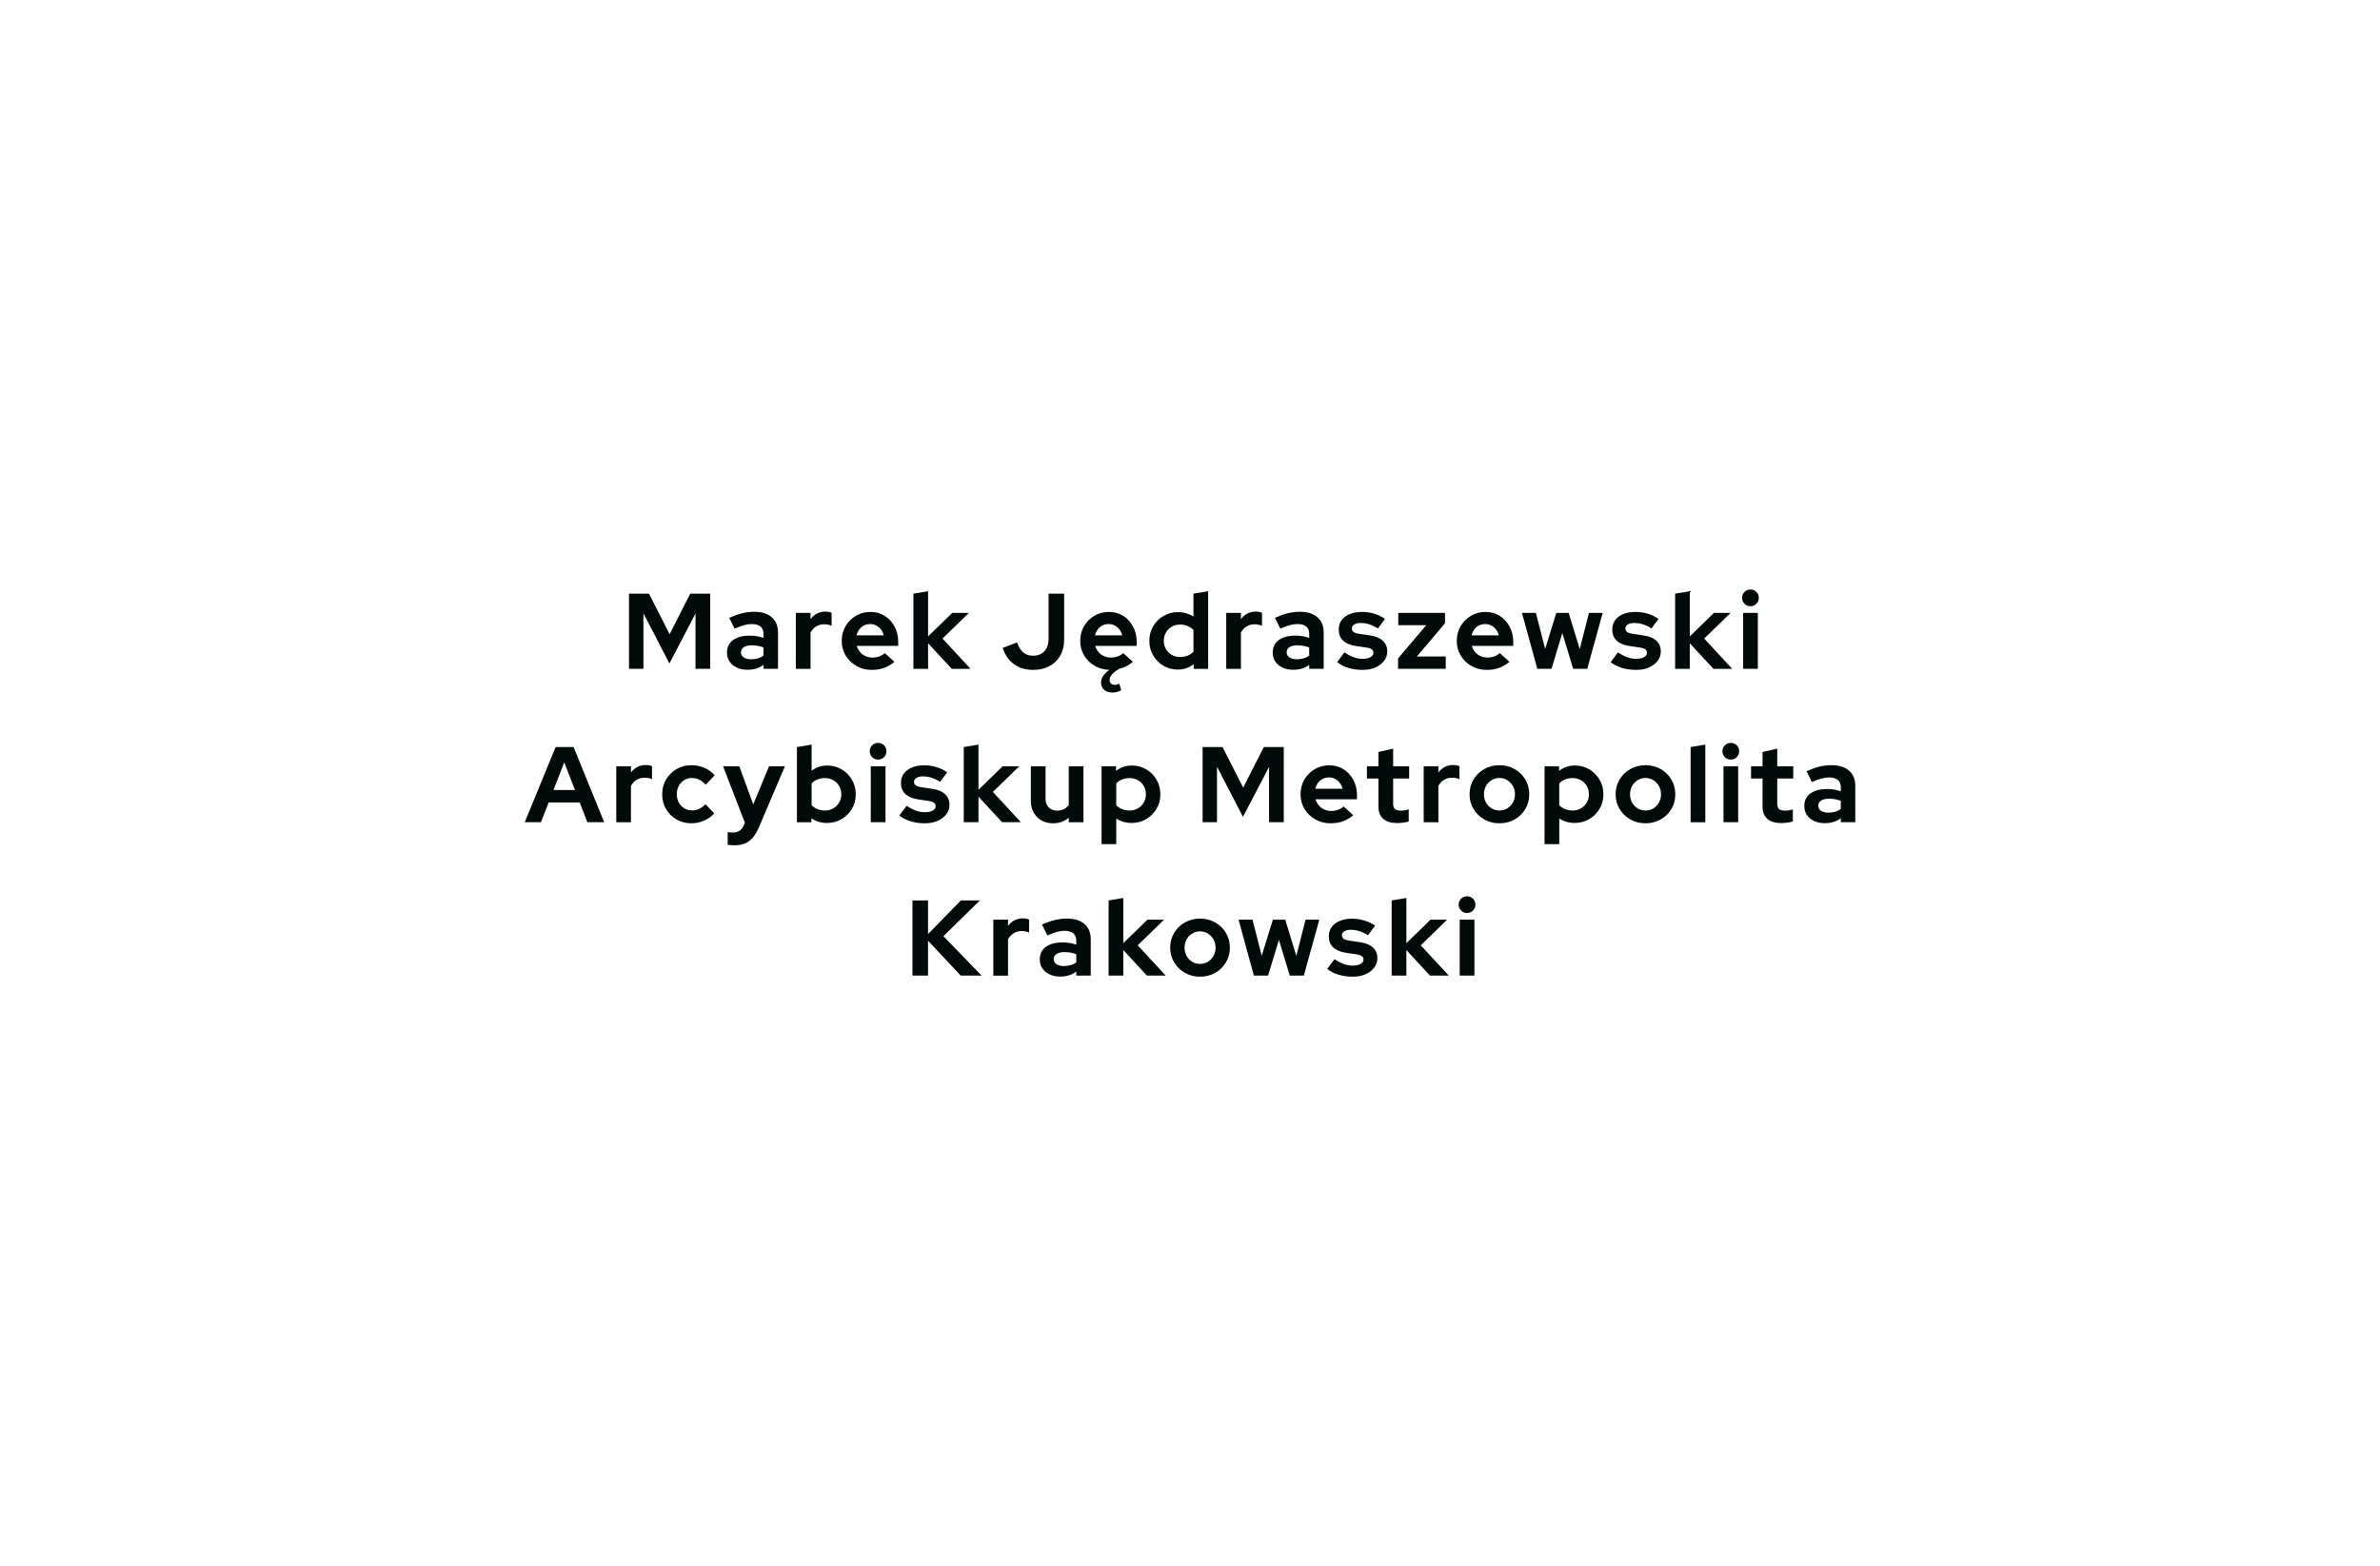 <?xml version="1.0" encoding="utf-8"?>
<!-- Generator: Adobe Illustrator 16.0.0, SVG Export Plug-In . SVG Version: 6.00 Build 0)  -->
<!DOCTYPE svg PUBLIC "-//W3C//DTD SVG 1.1//EN" "http://www.w3.org/Graphics/SVG/1.1/DTD/svg11.dtd">
<svg version="1.1" id="Layer_1" xmlns="http://www.w3.org/2000/svg" xmlns:xlink="http://www.w3.org/1999/xlink" x="0px" y="0px"
	 width="227.939px" height="150px" viewBox="0 0 227.939 150" enable-background="new 0 0 227.939 150" xml:space="preserve">
<rect x="-756.82" y="-527" display="none" fill="#B74EDE" width="1001" height="856"/>
<g>
	<path fill="#020A0A" d="M60.243,64.057v-7.199h1.913l1.976,3.889l1.974-3.889h1.914v7.199h-1.41v-5.295l-2.498,4.781l-2.488-4.803
		v5.316H60.243z"/>
	<path fill="#020A0A" d="M71.58,64.148c-0.386,0-0.725-0.07-1.02-0.209c-0.293-0.141-0.524-0.336-0.688-0.582
		c-0.164-0.246-0.246-0.531-0.246-0.854c0-0.514,0.193-0.912,0.58-1.199c0.388-0.283,0.92-0.426,1.598-0.426
		c0.467,0,0.906,0.072,1.318,0.217v-0.391c0-0.309-0.098-0.541-0.288-0.701c-0.193-0.156-0.474-0.234-0.844-0.234
		c-0.228,0-0.47,0.035-0.731,0.107c-0.259,0.07-0.562,0.184-0.904,0.334l-0.513-1.039c0.425-0.191,0.831-0.336,1.216-0.432
		c0.39-0.096,0.778-0.145,1.17-0.145c0.72,0,1.279,0.174,1.68,0.52c0.402,0.348,0.602,0.834,0.602,1.467v3.475h-1.387v-0.381
		c-0.22,0.166-0.457,0.285-0.711,0.361C72.158,64.111,71.882,64.148,71.58,64.148z M70.963,62.473c0,0.205,0.089,0.369,0.268,0.49
		c0.178,0.119,0.415,0.18,0.708,0.18c0.235,0,0.449-0.029,0.648-0.09c0.199-0.057,0.378-0.145,0.536-0.262v-0.779
		c-0.173-0.068-0.35-0.121-0.536-0.154c-0.186-0.037-0.383-0.053-0.596-0.053c-0.323,0-0.575,0.061-0.756,0.18
		C71.054,62.105,70.963,62.268,70.963,62.473z"/>
	<path fill="#020A0A" d="M76.219,64.057v-5.357h1.408v0.596c0.173-0.232,0.378-0.41,0.618-0.533c0.238-0.125,0.51-0.188,0.812-0.188
		c0.26,0.008,0.455,0.049,0.587,0.125v1.232c-0.104-0.045-0.216-0.082-0.34-0.107c-0.124-0.023-0.25-0.035-0.38-0.035
		c-0.274,0-0.524,0.068-0.752,0.207c-0.226,0.135-0.408,0.33-0.545,0.586v3.475H76.219z"/>
	<path fill="#020A0A" d="M83.483,64.16c-0.533,0-1.019-0.123-1.454-0.371c-0.435-0.246-0.778-0.58-1.034-0.998
		c-0.252-0.418-0.38-0.887-0.38-1.408c0-0.52,0.122-0.99,0.365-1.408c0.244-0.418,0.575-0.75,0.992-0.998
		c0.419-0.246,0.885-0.369,1.398-0.369c0.515,0,0.97,0.127,1.368,0.379c0.398,0.254,0.711,0.598,0.94,1.029
		c0.23,0.432,0.346,0.922,0.346,1.471v0.371h-3.97c0.06,0.211,0.163,0.402,0.302,0.574c0.142,0.172,0.316,0.307,0.526,0.4
		c0.209,0.096,0.433,0.145,0.673,0.145c0.239,0,0.461-0.035,0.664-0.113c0.201-0.074,0.376-0.182,0.519-0.316l0.927,0.842
		c-0.331,0.268-0.667,0.463-1.013,0.586C84.307,64.098,83.918,64.16,83.483,64.16z M82.034,60.848h2.602
		c-0.047-0.211-0.135-0.398-0.261-0.561c-0.126-0.16-0.278-0.287-0.453-0.379c-0.175-0.094-0.368-0.139-0.581-0.139
		c-0.22,0-0.419,0.043-0.596,0.133c-0.179,0.09-0.327,0.215-0.449,0.375C82.178,60.439,82.089,60.629,82.034,60.848z"/>
	<path fill="#020A0A" d="M87.479,64.057v-7.199l1.407-0.236v4.33l2.314-2.252h1.594l-2.53,2.457l2.685,2.9h-1.799l-2.264-2.447
		v2.447H87.479z"/>
	<path fill="#020A0A" d="M98.942,64.16c-0.718,0-1.329-0.182-1.829-0.545c-0.5-0.365-0.86-0.885-1.08-1.564l1.379-0.523
		c0.15,0.439,0.352,0.762,0.6,0.967c0.25,0.205,0.563,0.307,0.931,0.307c0.447,0,0.805-0.143,1.075-0.43
		c0.271-0.289,0.408-0.674,0.408-1.152v-4.361h1.49v4.402c0,0.582-0.124,1.092-0.37,1.527s-0.592,0.773-1.039,1.012
		C100.061,64.041,99.54,64.16,98.942,64.16z"/>
	<path fill="#020A0A" d="M106.531,66.328c-0.323,0-0.585-0.086-0.784-0.26c-0.197-0.176-0.297-0.402-0.297-0.686
		c0-0.225,0.065-0.438,0.195-0.637s0.333-0.395,0.607-0.586c-0.534-0.021-1.012-0.154-1.429-0.4
		c-0.419-0.248-0.752-0.578-0.998-0.992c-0.248-0.416-0.37-0.877-0.37-1.385c0-0.52,0.12-0.99,0.364-1.408s0.573-0.75,0.992-0.998
		c0.42-0.246,0.886-0.369,1.398-0.369c0.516,0,0.971,0.127,1.367,0.379c0.398,0.254,0.712,0.598,0.941,1.029
		c0.231,0.432,0.346,0.922,0.346,1.471v0.371h-3.97c0.061,0.211,0.162,0.402,0.303,0.574s0.315,0.307,0.524,0.4
		c0.209,0.096,0.435,0.145,0.675,0.145c0.239,0,0.461-0.035,0.663-0.113c0.201-0.074,0.375-0.182,0.518-0.316l0.927,0.842
		c-0.213,0.172-0.425,0.313-0.638,0.422c-0.212,0.109-0.439,0.191-0.679,0.246c-0.315,0.191-0.547,0.373-0.693,0.545
		c-0.148,0.172-0.222,0.35-0.222,0.535c0,0.145,0.045,0.256,0.134,0.334c0.088,0.078,0.216,0.119,0.38,0.119
		c0.069,0,0.139-0.012,0.212-0.031c0.071-0.021,0.134-0.053,0.189-0.092l0.207,0.637c-0.118,0.068-0.252,0.123-0.402,0.164
		S106.688,66.328,106.531,66.328z M104.875,60.848h2.602c-0.049-0.211-0.136-0.398-0.262-0.561c-0.128-0.16-0.278-0.287-0.455-0.379
		c-0.173-0.094-0.366-0.139-0.578-0.139c-0.221,0-0.42,0.043-0.598,0.133c-0.179,0.09-0.327,0.215-0.447,0.375
		C105.018,60.439,104.93,60.629,104.875,60.848z"/>
	<path fill="#020A0A" d="M112.798,64.129c-0.506,0-0.966-0.123-1.378-0.369c-0.411-0.248-0.738-0.578-0.982-0.992
		c-0.243-0.416-0.363-0.881-0.363-1.395s0.12-0.979,0.363-1.395c0.244-0.414,0.574-0.742,0.994-0.986
		c0.417-0.244,0.887-0.365,1.407-0.365c0.27,0,0.524,0.035,0.772,0.109c0.247,0.072,0.477,0.176,0.688,0.313v-2.191l1.408-0.236
		v7.436h-1.388v-0.441C113.881,63.957,113.375,64.129,112.798,64.129z M113.025,62.926c0.26,0,0.498-0.043,0.714-0.129
		c0.217-0.086,0.402-0.215,0.561-0.385v-2.088c-0.158-0.156-0.346-0.281-0.565-0.371c-0.221-0.088-0.457-0.133-0.709-0.133
		c-0.295,0-0.563,0.066-0.797,0.199c-0.239,0.135-0.423,0.32-0.561,0.557c-0.137,0.236-0.205,0.502-0.205,0.797
		s0.068,0.559,0.205,0.791c0.138,0.232,0.321,0.418,0.561,0.557C112.463,62.857,112.73,62.926,113.025,62.926z"/>
	<path fill="#020A0A" d="M117.44,64.057v-5.357h1.408v0.596c0.173-0.232,0.378-0.41,0.616-0.533
		c0.241-0.125,0.512-0.188,0.813-0.188c0.262,0.008,0.457,0.049,0.588,0.125v1.232c-0.103-0.045-0.216-0.082-0.34-0.107
		c-0.124-0.023-0.25-0.035-0.38-0.035c-0.274,0-0.524,0.068-0.752,0.207c-0.226,0.135-0.407,0.33-0.545,0.586v3.475H117.44z"/>
	<path fill="#020A0A" d="M123.841,64.148c-0.383,0-0.724-0.07-1.017-0.209c-0.295-0.141-0.524-0.336-0.689-0.582
		c-0.164-0.246-0.246-0.531-0.246-0.854c0-0.514,0.193-0.912,0.58-1.199c0.388-0.283,0.92-0.426,1.598-0.426
		c0.469,0,0.906,0.072,1.318,0.217v-0.391c0-0.309-0.096-0.541-0.29-0.701c-0.189-0.156-0.472-0.234-0.842-0.234
		c-0.226,0-0.47,0.035-0.729,0.107c-0.261,0.07-0.563,0.184-0.906,0.334l-0.515-1.039c0.427-0.191,0.833-0.336,1.22-0.432
		c0.388-0.096,0.776-0.145,1.168-0.145c0.72,0,1.279,0.174,1.68,0.52c0.402,0.348,0.602,0.834,0.602,1.467v3.475h-1.387v-0.381
		c-0.221,0.166-0.457,0.285-0.711,0.361C124.42,64.111,124.144,64.148,123.841,64.148z M123.225,62.473
		c0,0.205,0.089,0.369,0.267,0.49c0.179,0.119,0.416,0.18,0.711,0.18c0.233,0,0.449-0.029,0.648-0.09
		c0.197-0.057,0.376-0.145,0.534-0.262v-0.779c-0.171-0.068-0.35-0.121-0.534-0.154c-0.187-0.037-0.386-0.053-0.598-0.053
		c-0.323,0-0.573,0.061-0.756,0.18C123.314,62.105,123.225,62.268,123.225,62.473z"/>
	<path fill="#020A0A" d="M130.515,64.16c-0.493,0-0.95-0.064-1.367-0.189c-0.419-0.127-0.782-0.311-1.09-0.551l0.699-0.938
		c0.308,0.207,0.604,0.361,0.889,0.463c0.284,0.104,0.568,0.154,0.85,0.154c0.314,0,0.566-0.053,0.754-0.158
		c0.19-0.107,0.284-0.246,0.284-0.418c0-0.137-0.053-0.246-0.16-0.328c-0.105-0.082-0.276-0.141-0.509-0.174l-1.028-0.154
		c-0.534-0.082-0.94-0.256-1.213-0.521c-0.274-0.262-0.411-0.609-0.411-1.041c0-0.352,0.09-0.65,0.272-0.902
		c0.182-0.248,0.438-0.443,0.771-0.584s0.729-0.211,1.188-0.211c0.392,0,0.774,0.053,1.147,0.162
		c0.374,0.111,0.725,0.279,1.054,0.506l-0.679,0.916c-0.295-0.188-0.576-0.32-0.844-0.402c-0.267-0.082-0.537-0.123-0.812-0.123
		c-0.254,0-0.459,0.047-0.613,0.143c-0.154,0.098-0.229,0.225-0.229,0.383c0,0.143,0.055,0.256,0.164,0.338s0.299,0.141,0.565,0.176
		l1.019,0.154c0.534,0.074,0.942,0.244,1.225,0.508c0.279,0.264,0.421,0.605,0.421,1.023c0,0.344-0.104,0.646-0.311,0.91
		c-0.205,0.266-0.483,0.473-0.831,0.627C131.369,64.082,130.967,64.16,130.515,64.16z"/>
	<path fill="#020A0A" d="M133.896,64.057v-0.998l2.696-3.178h-2.676v-1.182h4.475v0.998l-2.694,3.178h2.766v1.182H133.896z"/>
	<path fill="#020A0A" d="M142.387,64.16c-0.536,0-1.021-0.123-1.455-0.371c-0.437-0.246-0.78-0.58-1.034-0.998
		s-0.38-0.887-0.38-1.408c0-0.52,0.123-0.99,0.365-1.408c0.244-0.418,0.575-0.75,0.992-0.998c0.418-0.246,0.884-0.369,1.398-0.369
		c0.516,0,0.97,0.127,1.369,0.379c0.396,0.254,0.71,0.598,0.939,1.029s0.346,0.922,0.346,1.471v0.371h-3.97
		c0.06,0.211,0.161,0.402,0.303,0.574c0.141,0.172,0.315,0.307,0.524,0.4c0.208,0.096,0.434,0.145,0.675,0.145
		c0.238,0,0.46-0.035,0.661-0.113c0.203-0.074,0.376-0.182,0.521-0.316l0.925,0.842c-0.329,0.268-0.668,0.463-1.014,0.586
		S142.818,64.16,142.387,64.16z M140.938,60.848h2.602c-0.049-0.211-0.136-0.398-0.264-0.561c-0.126-0.16-0.276-0.287-0.451-0.379
		c-0.175-0.094-0.368-0.139-0.582-0.139c-0.219,0-0.418,0.043-0.597,0.133c-0.177,0.09-0.327,0.215-0.447,0.375
		C141.078,60.439,140.992,60.629,140.938,60.848z"/>
	<path fill="#020A0A" d="M147.232,64.057l-1.47-5.357h1.336l0.886,3.455l1.067-3.455h1.185l1.06,3.465l0.884-3.465h1.315
		l-1.479,5.357h-1.349l-1.039-3.424l-1.037,3.424H147.232z"/>
	<path fill="#020A0A" d="M156.712,64.16c-0.492,0-0.949-0.064-1.366-0.189c-0.42-0.127-0.782-0.311-1.091-0.551l0.699-0.938
		c0.309,0.207,0.605,0.361,0.89,0.463c0.283,0.104,0.567,0.154,0.85,0.154c0.313,0,0.565-0.053,0.755-0.158
		c0.188-0.107,0.282-0.246,0.282-0.418c0-0.137-0.053-0.246-0.16-0.328c-0.104-0.082-0.274-0.141-0.509-0.174l-1.028-0.154
		c-0.534-0.082-0.938-0.256-1.213-0.521c-0.274-0.262-0.411-0.609-0.411-1.041c0-0.352,0.092-0.65,0.272-0.902
		c0.183-0.248,0.439-0.443,0.771-0.584c0.333-0.141,0.729-0.211,1.188-0.211c0.391,0,0.772,0.053,1.146,0.162
		c0.374,0.111,0.726,0.279,1.055,0.506l-0.679,0.916c-0.295-0.188-0.577-0.32-0.844-0.402c-0.268-0.082-0.538-0.123-0.813-0.123
		c-0.254,0-0.459,0.047-0.612,0.143c-0.154,0.098-0.229,0.225-0.229,0.383c0,0.143,0.053,0.256,0.163,0.338
		c0.109,0.082,0.299,0.141,0.566,0.176l1.017,0.154c0.535,0.074,0.943,0.244,1.226,0.508c0.28,0.264,0.421,0.605,0.421,1.023
		c0,0.344-0.104,0.646-0.311,0.91c-0.204,0.266-0.482,0.473-0.83,0.627C157.567,64.082,157.165,64.16,156.712,64.16z"/>
	<path fill="#020A0A" d="M160.428,64.057v-7.199l1.408-0.236v4.33l2.313-2.252h1.595l-2.53,2.457l2.684,2.9h-1.799l-2.263-2.447
		v2.447H160.428z"/>
	<path fill="#020A0A" d="M167.645,58.063c-0.221,0-0.408-0.08-0.566-0.238c-0.157-0.156-0.236-0.346-0.236-0.564
		c0-0.227,0.079-0.416,0.236-0.572c0.158-0.152,0.346-0.23,0.566-0.23c0.226,0,0.415,0.078,0.571,0.23
		c0.154,0.156,0.231,0.346,0.231,0.572c0,0.219-0.077,0.408-0.231,0.564C168.06,57.982,167.87,58.063,167.645,58.063z
		 M166.945,64.057v-5.357h1.409v5.357H166.945z"/>
	<path fill="#020A0A" d="M50.254,78.748l2.961-7.199h1.718l2.931,7.199h-1.614l-0.729-1.893h-2.972l-0.741,1.893H50.254z
		 M53.01,75.664h2.057l-1.028-2.654L53.01,75.664z"/>
	<path fill="#020A0A" d="M59.021,78.748v-5.359h1.409v0.598c0.171-0.232,0.376-0.412,0.617-0.535
		c0.24-0.123,0.511-0.184,0.812-0.184c0.262,0.006,0.457,0.047,0.587,0.121v1.234c-0.104-0.047-0.217-0.082-0.339-0.107
		c-0.124-0.023-0.252-0.035-0.381-0.035c-0.274,0-0.524,0.068-0.75,0.205c-0.228,0.137-0.408,0.332-0.546,0.588v3.475H59.021z"/>
	<path fill="#020A0A" d="M66.227,78.852c-0.528,0-1.004-0.123-1.431-0.365c-0.423-0.244-0.76-0.576-1.008-0.998
		c-0.246-0.422-0.368-0.893-0.368-1.414c0-0.527,0.122-1.002,0.368-1.42c0.248-0.416,0.585-0.75,1.008-0.998
		c0.427-0.246,0.902-0.369,1.431-0.369c0.426,0,0.832,0.082,1.218,0.248c0.387,0.162,0.722,0.398,1.004,0.709l-0.865,0.914
		c-0.197-0.219-0.405-0.381-0.622-0.488c-0.214-0.105-0.451-0.158-0.703-0.158c-0.274,0-0.521,0.068-0.736,0.205
		c-0.215,0.137-0.388,0.322-0.514,0.557c-0.128,0.232-0.189,0.5-0.189,0.801c0,0.287,0.062,0.549,0.189,0.787
		c0.126,0.236,0.303,0.422,0.53,0.555c0.226,0.133,0.476,0.201,0.75,0.201c0.241,0,0.465-0.051,0.673-0.15
		c0.209-0.098,0.41-0.248,0.602-0.445l0.844,0.883c-0.274,0.295-0.604,0.527-0.986,0.695C67.034,78.768,66.638,78.852,66.227,78.852
		z"/>
	<path fill="#020A0A" d="M70.331,80.959c-0.124,0-0.242-0.006-0.354-0.014c-0.113-0.012-0.209-0.023-0.284-0.039v-1.213
		c0.138,0.029,0.303,0.043,0.494,0.043c0.514,0,0.87-0.244,1.069-0.732l0.083-0.205l-2.088-5.41h1.553l1.336,3.652l1.514-3.652
		h1.521l-2.467,5.791c-0.186,0.432-0.389,0.777-0.606,1.039c-0.221,0.26-0.472,0.449-0.756,0.564
		C71.059,80.9,70.721,80.959,70.331,80.959z"/>
	<path fill="#020A0A" d="M76.324,78.748v-7.199l1.407-0.236v2.51c0.427-0.336,0.927-0.504,1.502-0.504
		c0.508,0,0.967,0.123,1.378,0.371c0.412,0.244,0.739,0.576,0.983,0.99c0.242,0.418,0.364,0.881,0.364,1.395
		c0,0.516-0.124,0.979-0.37,1.393c-0.246,0.416-0.579,0.744-0.998,0.988c-0.417,0.244-0.884,0.365-1.398,0.365
		c-0.267,0-0.528-0.039-0.782-0.113c-0.252-0.076-0.486-0.186-0.699-0.33v0.371H76.324z M79.008,77.627
		c0.294,0,0.561-0.068,0.797-0.205c0.237-0.137,0.424-0.324,0.561-0.555c0.138-0.234,0.207-0.498,0.207-0.793
		s-0.069-0.561-0.207-0.799c-0.137-0.234-0.323-0.42-0.561-0.553c-0.236-0.135-0.503-0.201-0.797-0.201
		c-0.261,0-0.5,0.043-0.716,0.129s-0.402,0.213-0.561,0.385v2.088c0.15,0.158,0.339,0.281,0.561,0.371
		C78.516,77.582,78.755,77.627,79.008,77.627z"/>
	<path fill="#020A0A" d="M84.095,72.752c-0.22,0-0.408-0.078-0.565-0.234c-0.156-0.16-0.235-0.348-0.235-0.568
		c0-0.225,0.079-0.416,0.235-0.57c0.157-0.152,0.346-0.23,0.565-0.23c0.228,0,0.417,0.078,0.571,0.23
		c0.154,0.154,0.231,0.346,0.231,0.57c0,0.221-0.077,0.408-0.231,0.568C84.512,72.674,84.322,72.752,84.095,72.752z M83.396,78.748
		v-5.359h1.41v5.359H83.396z"/>
	<path fill="#020A0A" d="M88.587,78.852c-0.492,0-0.949-0.064-1.366-0.191c-0.419-0.127-0.782-0.311-1.09-0.549l0.699-0.938
		c0.308,0.207,0.604,0.361,0.889,0.463c0.284,0.104,0.567,0.154,0.848,0.154c0.316,0,0.567-0.053,0.756-0.16
		c0.189-0.105,0.284-0.244,0.284-0.414c0-0.139-0.053-0.248-0.16-0.33c-0.105-0.082-0.276-0.139-0.51-0.176l-1.028-0.154
		c-0.533-0.082-0.938-0.256-1.212-0.52c-0.274-0.262-0.412-0.611-0.412-1.043c0-0.35,0.091-0.648,0.272-0.898
		c0.181-0.25,0.438-0.447,0.771-0.588c0.332-0.141,0.729-0.211,1.188-0.211c0.392,0,0.772,0.055,1.146,0.164
		c0.374,0.111,0.724,0.279,1.055,0.506l-0.679,0.914c-0.295-0.184-0.577-0.318-0.844-0.4s-0.537-0.123-0.812-0.123
		c-0.254,0-0.459,0.047-0.613,0.143c-0.154,0.098-0.231,0.223-0.231,0.381c0,0.145,0.055,0.258,0.166,0.34
		c0.108,0.082,0.299,0.141,0.565,0.176l1.017,0.152c0.536,0.076,0.944,0.246,1.226,0.51c0.28,0.266,0.42,0.605,0.42,1.023
		c0,0.344-0.102,0.646-0.309,0.91c-0.205,0.264-0.483,0.473-0.833,0.627S89.04,78.852,88.587,78.852z"/>
	<path fill="#020A0A" d="M92.302,78.748v-7.199l1.409-0.236v4.33l2.314-2.254h1.594l-2.53,2.459l2.685,2.9h-1.801l-2.262-2.447
		v2.447H92.302z"/>
	<path fill="#020A0A" d="M100.845,78.852c-0.409,0-0.774-0.092-1.094-0.273s-0.569-0.432-0.752-0.754
		c-0.181-0.324-0.271-0.693-0.271-1.113v-3.322h1.407v3.117c0,0.342,0.102,0.617,0.303,0.822c0.203,0.207,0.476,0.309,0.818,0.309
		c0.234,0,0.445-0.047,0.633-0.139c0.188-0.092,0.345-0.225,0.469-0.396v-3.713h1.407v5.359h-1.407v-0.432
		C101.946,78.672,101.442,78.852,100.845,78.852z"/>
	<path fill="#020A0A" d="M105.499,80.846v-7.457h1.388v0.443c0.439-0.342,0.947-0.514,1.522-0.514c0.505,0,0.966,0.123,1.378,0.371
		c0.411,0.244,0.738,0.576,0.98,0.99c0.244,0.418,0.365,0.881,0.365,1.395c0,0.516-0.122,0.979-0.371,1.393
		c-0.244,0.416-0.576,0.744-0.996,0.988c-0.419,0.244-0.883,0.365-1.398,0.365c-0.267,0-0.524-0.037-0.771-0.107
		c-0.248-0.072-0.478-0.178-0.689-0.314v2.447H105.499z M108.182,77.627c0.295,0,0.562-0.068,0.797-0.205
		c0.238-0.137,0.423-0.324,0.56-0.555c0.138-0.234,0.207-0.498,0.207-0.793s-0.069-0.561-0.207-0.799
		c-0.137-0.234-0.321-0.42-0.56-0.553c-0.235-0.135-0.502-0.201-0.797-0.201c-0.26,0-0.498,0.043-0.715,0.129
		c-0.216,0.086-0.402,0.213-0.56,0.385v2.088c0.15,0.158,0.336,0.281,0.56,0.371C107.69,77.582,107.93,77.627,108.182,77.627z"/>
	<path fill="#020A0A" d="M115.176,78.748v-7.199h1.912l1.975,3.889l1.975-3.889h1.913v7.199h-1.41v-5.297l-2.498,4.783l-2.488-4.805
		v5.318H115.176z"/>
	<path fill="#020A0A" d="M127.426,78.852c-0.535,0-1.021-0.125-1.455-0.371c-0.436-0.246-0.78-0.58-1.033-0.998
		c-0.254-0.416-0.382-0.887-0.382-1.408s0.122-0.992,0.364-1.41c0.244-0.416,0.575-0.75,0.993-0.996
		c0.419-0.246,0.885-0.371,1.4-0.371c0.513,0,0.968,0.127,1.366,0.381s0.712,0.596,0.941,1.029c0.229,0.432,0.344,0.92,0.344,1.469
		v0.373h-3.97c0.063,0.211,0.164,0.402,0.305,0.574c0.14,0.172,0.314,0.305,0.524,0.4c0.209,0.098,0.433,0.145,0.673,0.145
		c0.239,0,0.461-0.037,0.664-0.113c0.203-0.074,0.376-0.182,0.519-0.318l0.927,0.844c-0.331,0.268-0.667,0.463-1.014,0.586
		C128.247,78.789,127.858,78.852,127.426,78.852z M125.975,75.539h2.604c-0.049-0.213-0.138-0.398-0.264-0.561
		c-0.125-0.16-0.275-0.287-0.452-0.381c-0.175-0.092-0.369-0.139-0.581-0.139c-0.22,0-0.419,0.045-0.596,0.135
		c-0.179,0.088-0.327,0.213-0.449,0.375C126.117,75.129,126.029,75.32,125.975,75.539z"/>
	<path fill="#020A0A" d="M133.826,78.83c-0.596,0-1.047-0.135-1.352-0.406c-0.305-0.27-0.459-0.666-0.459-1.188v-2.674h-1.1v-1.174
		h1.1v-1.367l1.41-0.318v1.686h1.532v1.174h-1.532v2.387c0,0.246,0.055,0.422,0.166,0.529c0.108,0.105,0.3,0.158,0.574,0.158
		c0.138,0,0.262-0.008,0.376-0.025c0.113-0.018,0.237-0.049,0.374-0.098v1.162c-0.145,0.049-0.324,0.086-0.539,0.113
		C134.161,78.816,133.977,78.83,133.826,78.83z"/>
	<path fill="#020A0A" d="M136.351,78.748v-5.359h1.408v0.598c0.171-0.232,0.378-0.412,0.618-0.535
		c0.239-0.123,0.512-0.184,0.813-0.184c0.259,0.006,0.454,0.047,0.586,0.121v1.234c-0.104-0.047-0.216-0.082-0.34-0.107
		c-0.122-0.023-0.25-0.035-0.38-0.035c-0.274,0-0.524,0.068-0.752,0.205c-0.226,0.137-0.408,0.332-0.545,0.588v3.475H136.351z"/>
	<path fill="#020A0A" d="M143.603,78.852c-0.536,0-1.019-0.125-1.451-0.371s-0.774-0.58-1.028-0.998
		c-0.252-0.416-0.38-0.887-0.38-1.408s0.126-0.994,0.374-1.414c0.252-0.422,0.595-0.756,1.03-1.004
		c0.435-0.246,0.919-0.369,1.455-0.369c0.534,0,1.019,0.123,1.455,0.369c0.435,0.248,0.778,0.582,1.028,1.004
		c0.25,0.42,0.374,0.893,0.374,1.414s-0.124,0.992-0.374,1.408c-0.25,0.418-0.592,0.752-1.024,0.998
		C144.631,78.727,144.144,78.852,143.603,78.852z M143.603,77.627c0.28,0,0.532-0.068,0.756-0.205
		c0.222-0.137,0.4-0.324,0.534-0.561c0.135-0.238,0.201-0.5,0.201-0.787c0-0.295-0.066-0.559-0.201-0.793
		c-0.134-0.232-0.313-0.42-0.534-0.559c-0.224-0.141-0.476-0.211-0.756-0.211c-0.274,0-0.526,0.07-0.75,0.211
		c-0.228,0.139-0.406,0.326-0.536,0.559c-0.129,0.234-0.195,0.498-0.195,0.793c0,0.287,0.066,0.549,0.195,0.787
		c0.13,0.236,0.309,0.424,0.536,0.561C143.076,77.559,143.328,77.627,143.603,77.627z"/>
	<path fill="#020A0A" d="M147.926,80.846v-7.457h1.39v0.443c0.438-0.342,0.945-0.514,1.521-0.514c0.508,0,0.966,0.123,1.38,0.371
		c0.409,0.244,0.736,0.576,0.98,0.99c0.243,0.418,0.365,0.881,0.365,1.395c0,0.516-0.124,0.979-0.37,1.393
		c-0.246,0.416-0.579,0.744-0.996,0.988c-0.42,0.244-0.886,0.365-1.4,0.365c-0.268,0-0.525-0.037-0.771-0.107
		c-0.246-0.072-0.476-0.178-0.689-0.314v2.447H147.926z M150.61,77.627c0.295,0,0.56-0.068,0.797-0.205s0.423-0.324,0.561-0.555
		c0.137-0.234,0.206-0.498,0.206-0.793s-0.069-0.561-0.206-0.799c-0.138-0.234-0.323-0.42-0.561-0.553
		c-0.237-0.135-0.502-0.201-0.797-0.201c-0.262,0-0.5,0.043-0.715,0.129c-0.218,0.086-0.401,0.213-0.562,0.385v2.088
		c0.152,0.158,0.338,0.281,0.562,0.371C150.118,77.582,150.356,77.627,150.61,77.627z"/>
	<path fill="#020A0A" d="M157.592,78.852c-0.536,0-1.02-0.125-1.451-0.371c-0.433-0.246-0.774-0.58-1.028-0.998
		c-0.254-0.416-0.38-0.887-0.38-1.408s0.124-0.994,0.374-1.414c0.252-0.422,0.594-0.756,1.028-1.004
		c0.436-0.246,0.921-0.369,1.457-0.369c0.533,0,1.019,0.123,1.455,0.369c0.434,0.248,0.777,0.582,1.027,1.004
		c0.25,0.42,0.374,0.893,0.374,1.414s-0.124,0.992-0.374,1.408c-0.25,0.418-0.592,0.752-1.022,0.998
		C158.618,78.727,158.133,78.852,157.592,78.852z M157.592,77.627c0.279,0,0.531-0.068,0.755-0.205
		c0.223-0.137,0.4-0.324,0.534-0.561c0.134-0.238,0.201-0.5,0.201-0.787c0-0.295-0.067-0.559-0.201-0.793
		c-0.134-0.232-0.312-0.42-0.534-0.559c-0.224-0.141-0.476-0.211-0.755-0.211c-0.274,0-0.526,0.07-0.752,0.211
		c-0.226,0.139-0.404,0.326-0.534,0.559c-0.13,0.234-0.195,0.498-0.195,0.793c0,0.287,0.065,0.549,0.195,0.787
		c0.13,0.236,0.309,0.424,0.534,0.561S157.317,77.627,157.592,77.627z"/>
	<path fill="#020A0A" d="M161.915,78.748v-7.199l1.407-0.236v7.436H161.915z"/>
	<path fill="#020A0A" d="M165.761,72.752c-0.22,0-0.408-0.078-0.565-0.234c-0.158-0.16-0.237-0.348-0.237-0.568
		c0-0.225,0.079-0.416,0.237-0.57c0.157-0.152,0.346-0.23,0.565-0.23c0.226,0,0.417,0.078,0.571,0.23
		c0.154,0.154,0.231,0.346,0.231,0.57c0,0.221-0.077,0.408-0.231,0.568C166.178,72.674,165.986,72.752,165.761,72.752z
		 M165.062,78.748v-5.359h1.408v5.359H165.062z"/>
	<path fill="#020A0A" d="M170.614,78.83c-0.596,0-1.049-0.135-1.354-0.406c-0.305-0.27-0.457-0.666-0.457-1.188v-2.674h-1.1v-1.174
		h1.1v-1.367l1.41-0.318v1.686h1.532v1.174h-1.532v2.387c0,0.246,0.055,0.422,0.163,0.529c0.109,0.105,0.303,0.158,0.575,0.158
		c0.138,0,0.264-0.008,0.376-0.025c0.113-0.018,0.239-0.049,0.376-0.098v1.162c-0.145,0.049-0.325,0.086-0.539,0.113
		C170.948,78.816,170.765,78.83,170.614,78.83z"/>
	<path fill="#020A0A" d="M174.755,78.84c-0.383,0-0.724-0.07-1.017-0.209c-0.295-0.141-0.526-0.334-0.689-0.582
		c-0.166-0.248-0.247-0.531-0.247-0.854c0-0.514,0.194-0.914,0.581-1.197c0.388-0.285,0.919-0.428,1.598-0.428
		c0.469,0,0.906,0.072,1.318,0.217v-0.391c0-0.311-0.097-0.543-0.29-0.699c-0.189-0.158-0.472-0.238-0.842-0.238
		c-0.226,0-0.47,0.037-0.729,0.109c-0.262,0.07-0.564,0.182-0.906,0.332l-0.515-1.037c0.427-0.191,0.833-0.336,1.22-0.434
		c0.387-0.094,0.776-0.143,1.167-0.143c0.72,0,1.28,0.174,1.681,0.52c0.402,0.348,0.602,0.834,0.602,1.467v3.475h-1.387v-0.381
		c-0.221,0.164-0.457,0.285-0.711,0.359C175.334,78.803,175.058,78.84,174.755,78.84z M174.139,77.164
		c0,0.205,0.088,0.369,0.267,0.488c0.179,0.121,0.416,0.18,0.711,0.18c0.233,0,0.449-0.029,0.646-0.086
		c0.199-0.059,0.378-0.146,0.536-0.264v-0.781c-0.172-0.068-0.35-0.121-0.536-0.152c-0.185-0.037-0.384-0.053-0.596-0.053
		c-0.323,0-0.575,0.059-0.756,0.18C174.229,76.797,174.139,76.959,174.139,77.164z"/>
	<path fill="#020A0A" d="M87.39,93.439V86.24h1.491v3.219l3.146-3.219h1.819l-3.494,3.424l3.659,3.775h-1.996l-3.135-3.342v3.342
		H87.39z"/>
	<path fill="#020A0A" d="M95.133,93.439V88.08h1.409v0.598c0.171-0.234,0.376-0.41,0.616-0.535c0.239-0.123,0.512-0.186,0.813-0.186
		c0.262,0.008,0.457,0.049,0.588,0.123v1.234c-0.104-0.047-0.218-0.082-0.34-0.107c-0.124-0.023-0.252-0.035-0.382-0.035
		c-0.272,0-0.524,0.068-0.75,0.205s-0.407,0.332-0.545,0.586v3.477H95.133z"/>
	<path fill="#020A0A" d="M101.535,93.531c-0.384,0-0.725-0.07-1.02-0.209c-0.295-0.143-0.524-0.336-0.688-0.584
		c-0.166-0.246-0.246-0.529-0.246-0.852c0-0.516,0.191-0.914,0.58-1.199c0.388-0.285,0.92-0.426,1.598-0.426
		c0.469,0,0.906,0.07,1.318,0.215v-0.391c0-0.309-0.098-0.541-0.29-0.699c-0.191-0.156-0.472-0.236-0.844-0.236
		c-0.226,0-0.468,0.037-0.728,0.107c-0.261,0.072-0.563,0.184-0.906,0.334l-0.515-1.039c0.425-0.191,0.831-0.334,1.22-0.432
		c0.386-0.096,0.774-0.143,1.168-0.143c0.72,0,1.279,0.174,1.68,0.52c0.402,0.346,0.602,0.834,0.602,1.465v3.477h-1.387v-0.381
		c-0.22,0.166-0.457,0.285-0.711,0.359C102.113,93.494,101.836,93.531,101.535,93.531z M100.916,91.854
		c0,0.207,0.091,0.371,0.27,0.49c0.178,0.119,0.413,0.18,0.71,0.18c0.231,0,0.447-0.029,0.646-0.088s0.378-0.145,0.536-0.262v-0.781
		c-0.171-0.068-0.35-0.119-0.536-0.154c-0.186-0.035-0.383-0.051-0.598-0.051c-0.321,0-0.573,0.059-0.754,0.178
		C101.009,91.486,100.916,91.65,100.916,91.854z"/>
	<path fill="#020A0A" d="M106.174,93.439V86.24l1.408-0.238v4.33l2.313-2.252h1.594l-2.529,2.459l2.684,2.9h-1.799l-2.263-2.447
		v2.447H106.174z"/>
	<path fill="#020A0A" d="M114.93,93.543c-0.536,0-1.019-0.125-1.451-0.371s-0.774-0.58-1.028-0.998s-0.38-0.889-0.38-1.408
		s0.124-0.992,0.376-1.414c0.25-0.424,0.592-0.756,1.026-1.002c0.437-0.248,0.921-0.371,1.457-0.371
		c0.533,0,1.019,0.123,1.455,0.371c0.434,0.246,0.777,0.578,1.027,1.002c0.25,0.422,0.377,0.895,0.377,1.414
		s-0.127,0.99-0.377,1.408s-0.59,0.752-1.023,0.998C115.958,93.418,115.471,93.543,114.93,93.543z M114.93,92.318
		c0.28,0,0.533-0.068,0.756-0.205c0.222-0.137,0.4-0.326,0.533-0.563c0.136-0.236,0.201-0.498,0.201-0.785
		c0-0.295-0.065-0.561-0.201-0.791c-0.133-0.234-0.312-0.422-0.533-0.563c-0.223-0.139-0.476-0.211-0.756-0.211
		c-0.274,0-0.524,0.072-0.75,0.211c-0.228,0.141-0.406,0.328-0.536,0.563c-0.13,0.23-0.195,0.496-0.195,0.791
		c0,0.287,0.065,0.549,0.195,0.785s0.309,0.426,0.536,0.563C114.405,92.25,114.655,92.318,114.93,92.318z"/>
	<path fill="#020A0A" d="M120.089,93.439l-1.47-5.359h1.337l0.883,3.457l1.07-3.457h1.182l1.061,3.467l0.886-3.467h1.315
		l-1.481,5.359h-1.348l-1.037-3.426l-1.04,3.426H120.089z"/>
	<path fill="#020A0A" d="M129.568,93.543c-0.494,0-0.949-0.066-1.368-0.191c-0.417-0.125-0.78-0.311-1.088-0.551l0.697-0.936
		c0.31,0.207,0.604,0.361,0.889,0.463c0.286,0.104,0.569,0.154,0.85,0.154c0.316,0,0.567-0.053,0.756-0.16
		c0.189-0.105,0.284-0.244,0.284-0.416c0-0.137-0.053-0.248-0.16-0.33c-0.107-0.08-0.276-0.139-0.51-0.174l-1.027-0.152
		c-0.536-0.084-0.94-0.258-1.215-0.521s-0.412-0.611-0.412-1.043c0-0.35,0.093-0.65,0.273-0.9c0.182-0.25,0.439-0.445,0.772-0.584
		c0.332-0.143,0.728-0.213,1.186-0.213c0.392,0,0.774,0.055,1.148,0.164s0.724,0.277,1.055,0.504l-0.679,0.916
		c-0.297-0.186-0.577-0.318-0.844-0.4c-0.269-0.082-0.539-0.123-0.813-0.123c-0.252,0-0.457,0.047-0.611,0.143
		c-0.154,0.098-0.231,0.223-0.231,0.381c0,0.145,0.055,0.256,0.164,0.34c0.11,0.082,0.301,0.139,0.565,0.174l1.019,0.156
		c0.534,0.074,0.942,0.244,1.224,0.508c0.282,0.264,0.422,0.604,0.422,1.023c0,0.342-0.102,0.646-0.309,0.91
		c-0.205,0.266-0.483,0.473-0.833,0.627S130.021,93.543,129.568,93.543z"/>
	<path fill="#020A0A" d="M133.283,93.439V86.24l1.409-0.238v4.33l2.314-2.252h1.592l-2.528,2.459l2.685,2.9h-1.801l-2.262-2.447
		v2.447H133.283z"/>
	<path fill="#020A0A" d="M140.501,87.443c-0.22,0-0.409-0.078-0.567-0.236c-0.156-0.156-0.237-0.346-0.237-0.566
		c0-0.225,0.081-0.416,0.237-0.57c0.158-0.154,0.348-0.23,0.567-0.23c0.226,0,0.415,0.076,0.569,0.23s0.231,0.346,0.231,0.57
		c0,0.221-0.077,0.41-0.231,0.566C140.916,87.365,140.727,87.443,140.501,87.443z M139.8,93.439V88.08h1.41v5.359H139.8z"/>
</g>
</svg>
